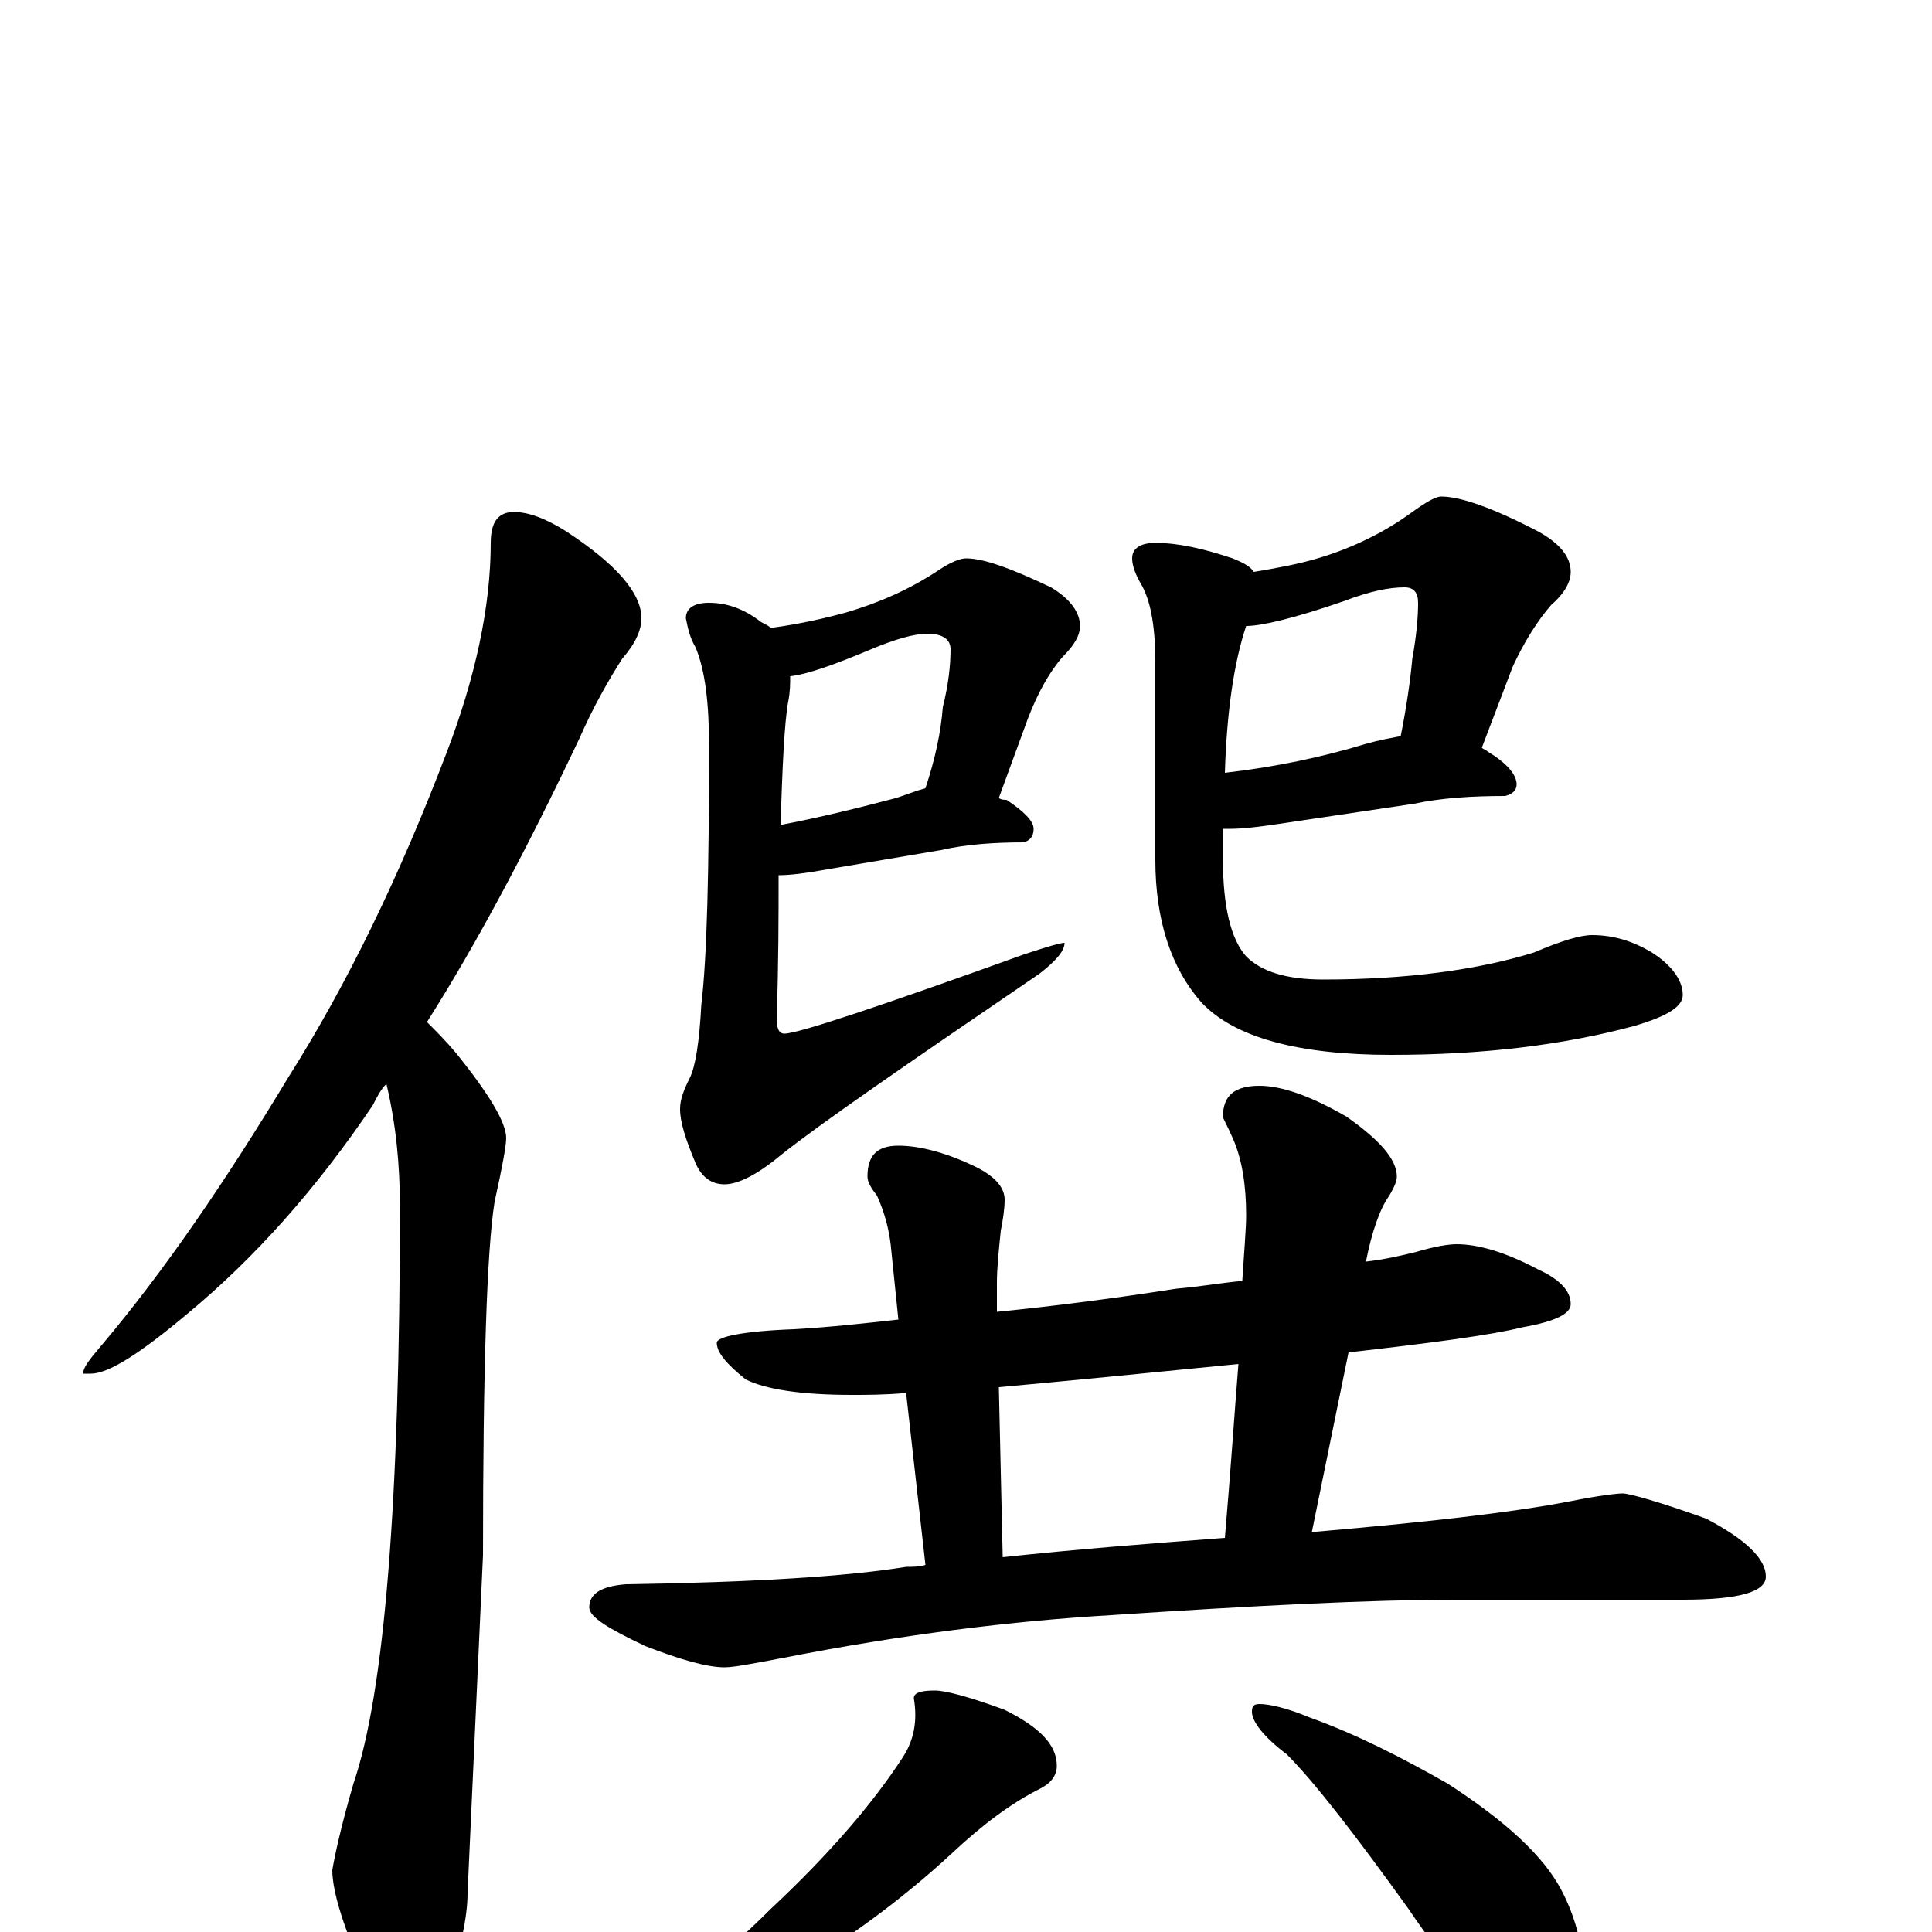 <?xml version="1.0" encoding="utf-8" ?>
<!DOCTYPE svg PUBLIC "-//W3C//DTD SVG 1.1//EN" "http://www.w3.org/Graphics/SVG/1.1/DTD/svg11.dtd">
<svg version="1.1" id="Layer_1" xmlns="http://www.w3.org/2000/svg" xmlns:xlink="http://www.w3.org/1999/xlink" x="0px" y="145px" width="1000px" height="1000px" viewBox="0 0 1000 1000" enable-background="new 0 0 1000 1000" xml:space="preserve">
<g id="Layer_1">
<path id="glyph" transform="matrix(1 0 0 -1 0 1000)" d="M266,735C273,735 282,732 293,725C319,708 332,693 332,680C332,674 329,667 322,659C315,648 307,634 300,618C273,561 247,512 221,471C226,466 231,461 236,455C253,434 262,419 262,411C262,407 260,396 256,378C252,353 250,292 250,195l-8,-175C242,7 238,-10 231,-31C226,-46 220,-54 215,-54C206,-54 198,-45 191,-27C178,1 172,21 172,32C173,38 176,53 183,77C199,124 207,223 207,375C207,397 205,418 200,439C197,436 195,432 193,428C164,385 132,349 97,320C72,299 56,289 47,289l-4,0C43,292 46,296 52,303C85,342 117,389 149,442C180,491 207,547 231,610C246,649 254,686 254,719C254,730 258,735 266,735M500,711C509,711 523,706 544,696C554,690 559,683 559,676C559,671 556,666 550,660C543,652 537,641 532,628l-15,-41C518,586 520,586 521,586C530,580 535,575 535,571C535,567 533,565 530,564C515,564 500,563 487,560l-59,-10C417,548 409,547 403,547C403,526 403,501 402,473C402,468 403,465 406,465C413,465 455,479 530,506C542,510 549,512 551,512C551,508 547,503 538,496C469,449 424,418 404,402C392,392 382,387 375,387C368,387 363,391 360,398C355,410 352,419 352,426C352,431 354,436 357,442C360,448 362,461 363,480C366,505 367,550 367,614C367,636 365,653 360,665C357,670 356,675 355,680C355,685 359,688 367,688C376,688 385,685 394,678C396,677 398,676 399,675C414,677 427,680 438,683C455,688 471,695 486,705C492,709 497,711 500,711M409,650C409,646 409,642 408,637C406,626 405,604 404,573C425,577 445,582 464,587C470,589 475,591 479,592C484,607 487,621 488,634C491,646 492,656 492,664C492,669 488,672 480,672C473,672 463,669 451,664C432,656 418,651 409,650M746,743C756,743 773,737 796,725C807,719 813,712 813,704C813,699 810,693 803,687C796,679 789,668 783,655l-16,-42C768,612 769,612 770,611C780,605 785,599 785,594C785,591 783,589 779,588C762,588 746,587 732,584l-67,-10C652,572 643,571 637,571C636,571 634,571 633,571C633,566 633,560 633,555C633,531 637,514 645,505C653,497 666,493 685,493C728,493 765,498 794,507C808,513 818,516 824,516C835,516 845,513 855,507C866,500 871,492 871,485C871,479 863,474 846,469C809,459 767,454 720,454C672,454 639,463 622,481C606,499 598,524 598,555l0,102C598,674 596,688 591,697C588,702 586,707 586,711C586,716 590,719 598,719C610,719 623,716 638,711C643,709 647,707 649,704C661,706 672,708 682,711C699,716 716,724 731,735C738,740 743,743 746,743M645,676C639,658 635,633 634,600C660,603 684,608 707,615C714,617 720,618 725,619C728,634 730,648 731,659C733,670 734,680 734,688C734,693 732,696 727,696C719,696 709,694 696,689C670,680 653,676 645,676M754,356C765,356 779,352 796,343C807,338 813,332 813,325C813,320 805,316 788,313C772,309 742,305 698,300l-19,-93C737,212 782,217 813,223C828,226 837,227 840,227C843,227 858,223 883,214C904,203 914,193 914,184C914,176 900,172 871,172l-117,0C710,172 650,169 575,164C524,161 467,154 406,142C390,139 380,137 375,137C366,137 352,141 334,148C315,157 305,163 305,168C305,175 311,179 324,180C390,181 438,184 469,189C472,189 476,189 479,190l-10,89C458,278 448,278 441,278C414,278 396,281 386,286C376,294 371,300 371,305C371,308 384,311 411,312C429,313 447,315 465,317l-4,39C460,364 458,372 454,381C451,385 449,388 449,391C449,402 454,407 465,407C475,407 488,404 503,397C514,392 520,386 520,379C520,374 519,368 518,363C517,353 516,344 516,336l0,-15C546,324 577,328 609,333C621,334 632,336 643,337C644,353 645,364 645,371C645,386 643,400 638,411C635,418 633,421 633,422C633,433 639,438 652,438C663,438 678,433 697,422C714,410 723,400 723,391C723,389 722,386 719,381C714,374 710,362 707,347C716,348 725,350 733,352C743,355 750,356 754,356M519,194C556,198 594,201 634,204C637,239 639,269 641,294C591,289 550,285 517,282M484,125C489,125 501,122 520,115C538,106 547,97 547,86C547,81 544,77 538,74C524,67 509,56 493,41C466,16 438,-4 410,-21C393,-32 376,-41 357,-48C348,-51 340,-53 332,-54C327,-54 324,-53 324,-50C351,-31 376,-11 399,12C430,41 452,67 467,90C473,99 475,109 473,121C473,124 477,125 484,125M652,118C657,118 666,116 678,111C703,102 726,90 749,77C780,57 799,39 808,22C816,7 820,-10 820,-27C820,-34 818,-41 815,-49C812,-55 807,-58 801,-58C797,-58 791,-55 782,-49C768,-39 750,-19 729,12C701,51 680,78 666,92C654,101 648,109 648,114C648,117 649,118 652,118z"/>
</g>
</svg>
